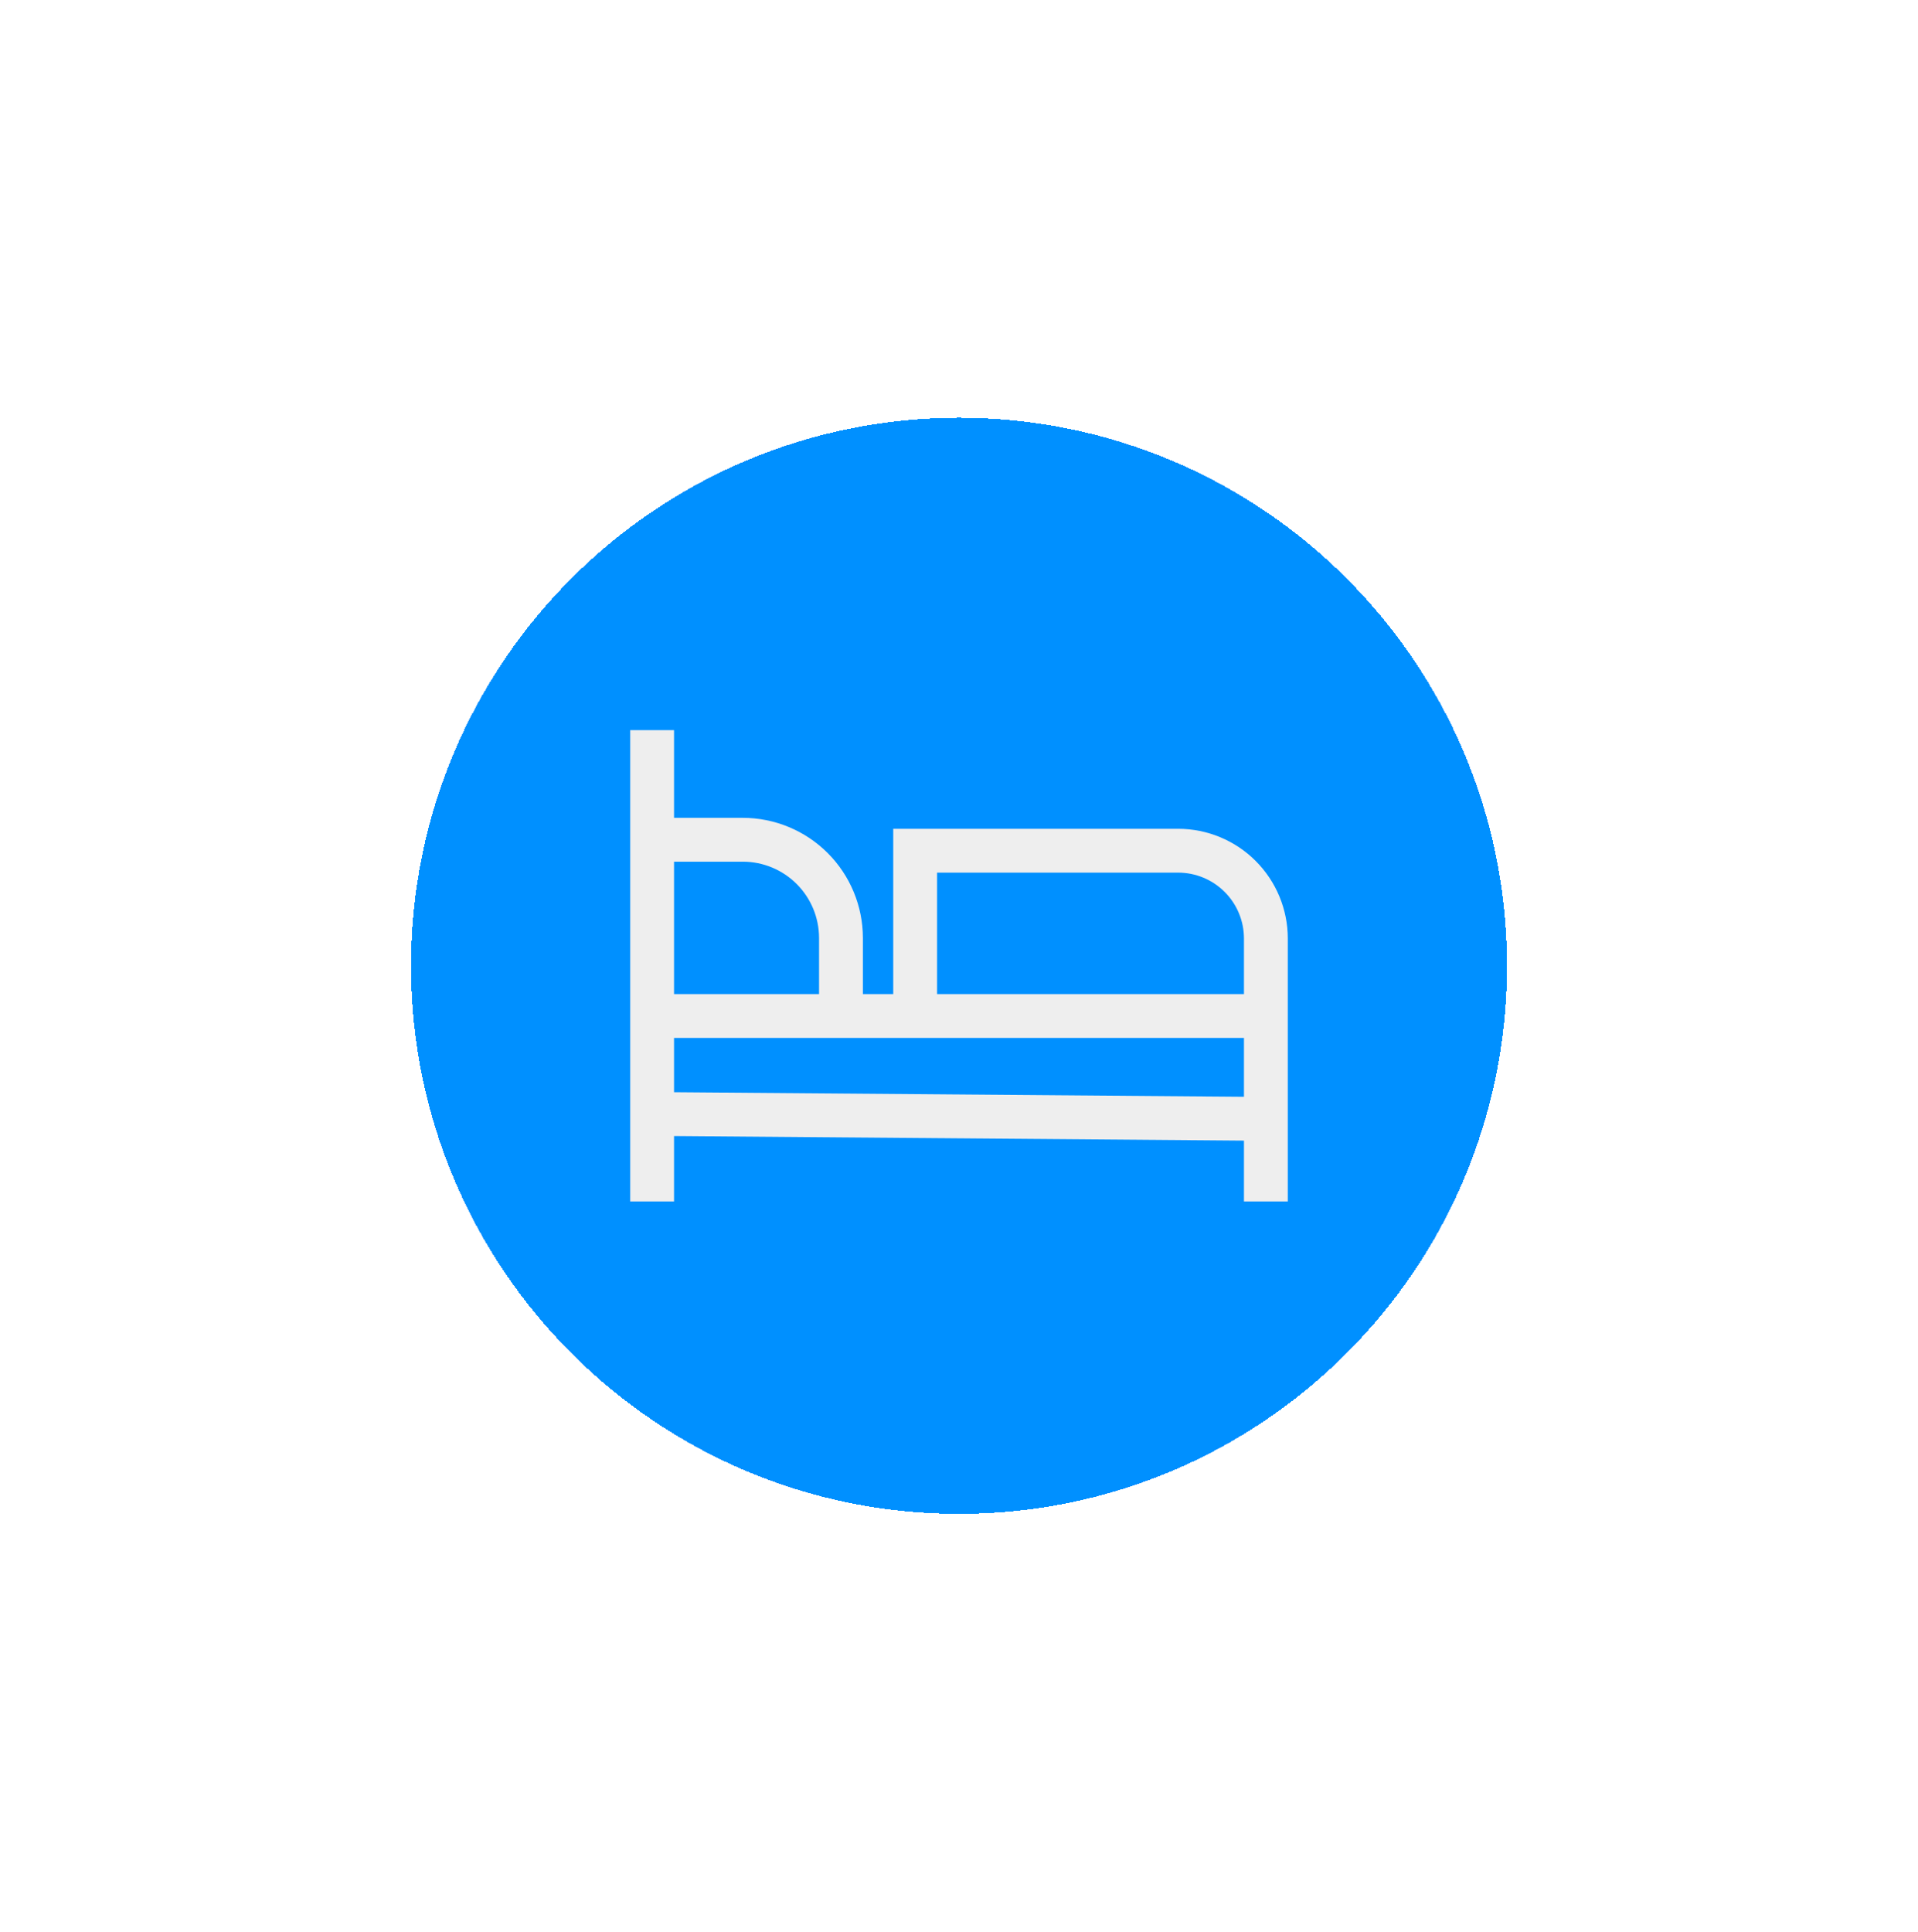 <svg width="140" height="141" viewBox="0 0 140 141" fill="none" xmlns="http://www.w3.org/2000/svg">
<g filter="url(#filter0_d_11701_3910)">
<path d="M26 60.49C26 38.399 43.909 20.49 66 20.49C88.091 20.49 106 38.399 106 60.49C106 82.581 88.091 100.49 66 100.49C43.909 100.49 26 82.581 26 60.49Z" fill="#0090FF" shape-rendering="crispEdges"/>
<path d="M82 50.49H61.2V62.552H58.985V58.452C58.982 56.129 58.058 53.902 56.416 52.259C54.773 50.617 52.546 49.693 50.223 49.69H45.2V43.29H42V77.69H45.2V72.916L86.8 73.249V77.69H90V58.49C89.998 56.369 89.154 54.336 87.654 52.836C86.154 51.336 84.121 50.492 82 50.49ZM45.2 52.89H50.223C51.697 52.892 53.111 53.478 54.154 54.521C55.196 55.563 55.783 56.977 55.785 58.452V62.552H45.2V52.89ZM86.8 70.048L45.2 69.716V65.752H86.8V70.048ZM86.8 62.552H64.4V53.69H82C83.273 53.691 84.493 54.198 85.392 55.097C86.292 55.997 86.799 57.217 86.8 58.49V62.552Z" fill="#EEEEEE"/>
</g>
<defs>
<filter id="filter0_d_11701_3910" x="0" y="0.49" width="140" height="140" filterUnits="userSpaceOnUse" color-interpolation-filters="sRGB">
<feFlood flood-opacity="0" result="BackgroundImageFix"/>
<feColorMatrix in="SourceAlpha" type="matrix" values="0 0 0 0 0 0 0 0 0 0 0 0 0 0 0 0 0 0 127 0" result="hardAlpha"/>
<feOffset dx="4" dy="10"/>
<feGaussianBlur stdDeviation="15"/>
<feComposite in2="hardAlpha" operator="out"/>
<feColorMatrix type="matrix" values="0 0 0 0 0.263 0 0 0 0 0.38 0 0 0 0 0.933 0 0 0 0.4 0"/>
<feBlend mode="normal" in2="BackgroundImageFix" result="effect1_dropShadow_11701_3910"/>
<feBlend mode="normal" in="SourceGraphic" in2="effect1_dropShadow_11701_3910" result="shape"/>
</filter>
</defs>
</svg>
